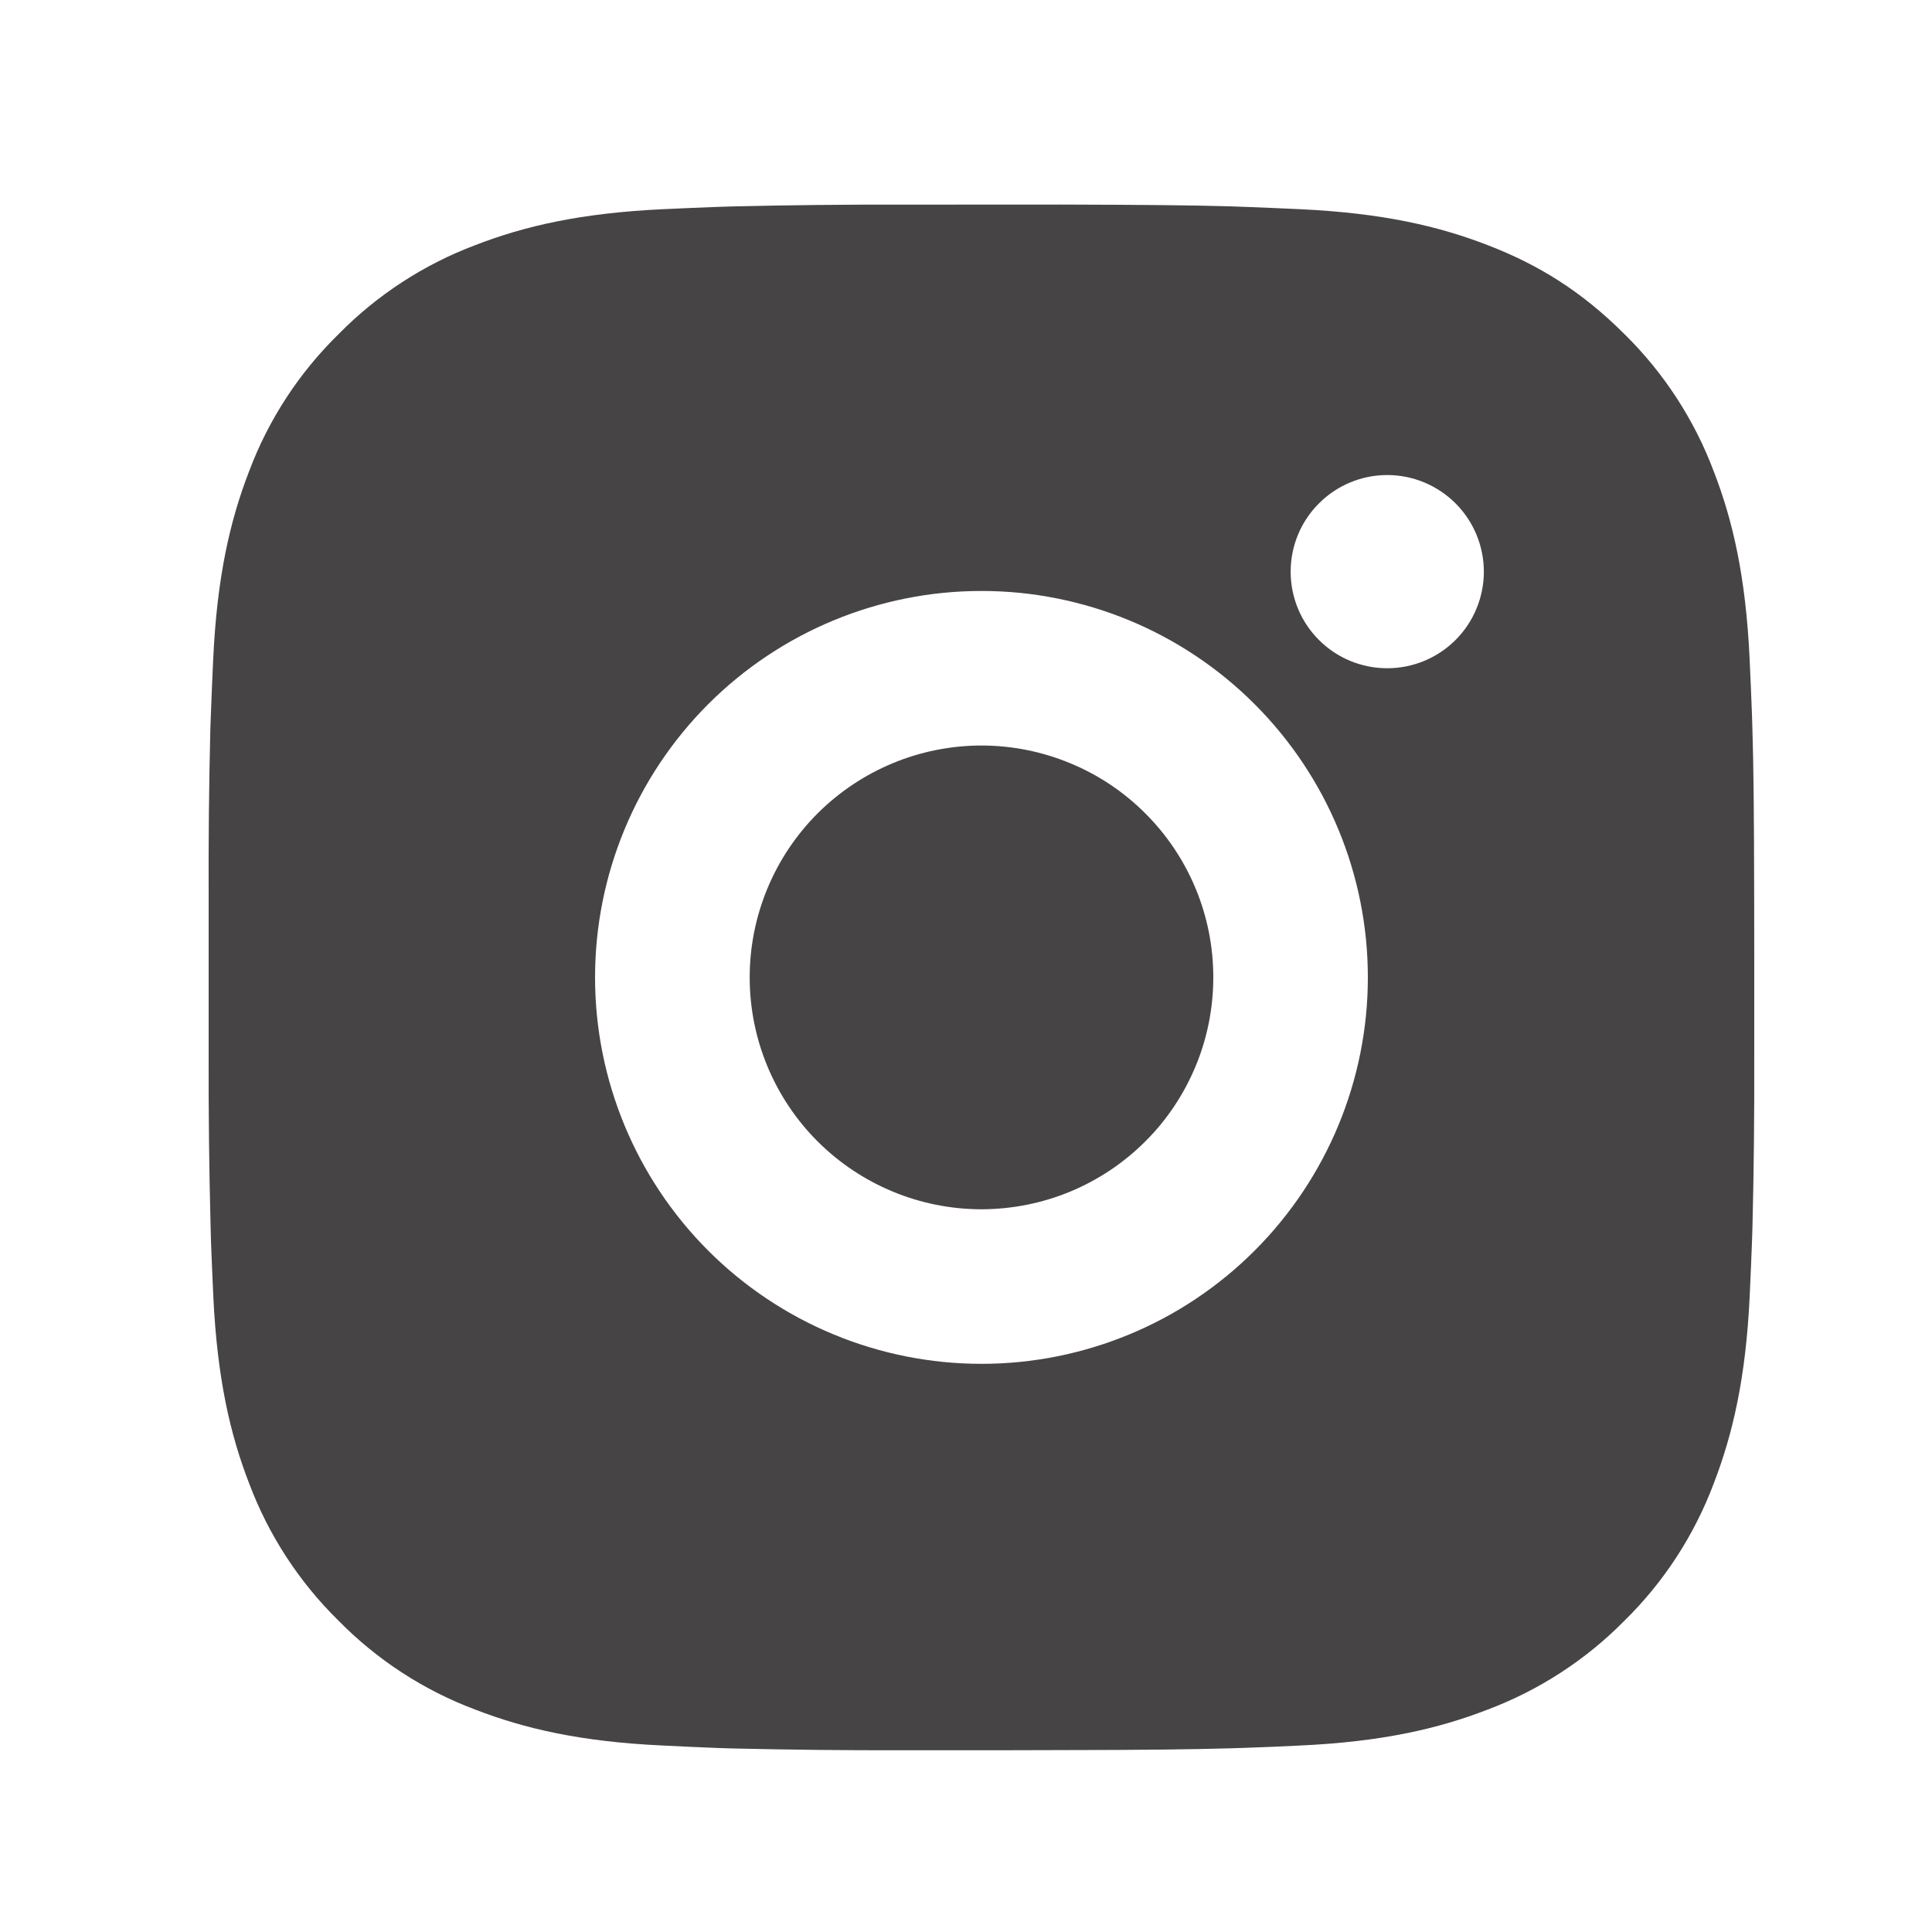 <svg width="25" height="25" viewBox="0 0 25 25" fill="none" xmlns="http://www.w3.org/2000/svg">
<path d="M13.728 2.647C14.853 2.65 15.424 2.656 15.917 2.67L16.111 2.677C16.335 2.685 16.556 2.695 16.823 2.707C17.887 2.757 18.613 2.925 19.25 3.172C19.91 3.426 20.466 3.77 21.022 4.325C21.53 4.825 21.924 5.43 22.175 6.097C22.422 6.734 22.59 7.46 22.64 8.525C22.652 8.791 22.662 9.012 22.67 9.237L22.676 9.431C22.691 9.923 22.697 10.495 22.699 11.62L22.7 12.366V13.675C22.702 14.405 22.695 15.134 22.677 15.864L22.671 16.058C22.663 16.282 22.653 16.503 22.641 16.77C22.591 17.834 22.421 18.559 22.175 19.198C21.924 19.865 21.531 20.47 21.022 20.97C20.522 21.478 19.917 21.871 19.25 22.122C18.613 22.369 17.887 22.538 16.823 22.587C16.585 22.599 16.348 22.609 16.111 22.617L15.917 22.623C15.424 22.637 14.853 22.645 13.728 22.646L12.982 22.648H11.673C10.943 22.65 10.213 22.642 9.484 22.625L9.29 22.619C9.052 22.61 8.815 22.599 8.578 22.587C7.514 22.538 6.788 22.369 6.15 22.122C5.482 21.872 4.878 21.478 4.379 20.97C3.87 20.47 3.476 19.865 3.225 19.198C2.978 18.561 2.81 17.834 2.76 16.77C2.749 16.532 2.739 16.295 2.73 16.058L2.725 15.864C2.706 15.134 2.698 14.405 2.7 13.675V11.62C2.697 10.89 2.704 10.161 2.722 9.431L2.729 9.237C2.737 9.012 2.747 8.791 2.759 8.525C2.809 7.46 2.977 6.735 3.224 6.097C3.475 5.429 3.87 4.824 4.38 4.325C4.879 3.817 5.483 3.423 6.15 3.172C6.788 2.925 7.513 2.757 8.578 2.707C8.844 2.695 9.066 2.685 9.29 2.677L9.484 2.671C10.213 2.654 10.942 2.646 11.672 2.648L13.728 2.647ZM12.7 7.647C11.374 7.647 10.102 8.174 9.164 9.112C8.227 10.05 7.7 11.321 7.7 12.648C7.7 13.973 8.227 15.245 9.164 16.183C10.102 17.121 11.374 17.648 12.7 17.648C14.026 17.648 15.298 17.121 16.235 16.183C17.173 15.245 17.7 13.973 17.7 12.648C17.7 11.321 17.173 10.05 16.235 9.112C15.298 8.174 14.026 7.647 12.7 7.647ZM12.7 9.647C13.094 9.647 13.484 9.725 13.848 9.876C14.212 10.026 14.543 10.247 14.821 10.526C15.1 10.804 15.321 11.135 15.472 11.499C15.623 11.863 15.7 12.253 15.7 12.647C15.7 13.041 15.623 13.431 15.472 13.795C15.321 14.159 15.101 14.49 14.822 14.768C14.543 15.047 14.213 15.268 13.849 15.419C13.485 15.57 13.095 15.647 12.701 15.648C11.905 15.648 11.142 15.331 10.579 14.769C10.017 14.206 9.701 13.443 9.701 12.648C9.701 11.852 10.017 11.089 10.579 10.526C11.142 9.964 11.905 9.647 12.701 9.647M17.951 6.147C17.619 6.147 17.301 6.279 17.067 6.514C16.832 6.748 16.701 7.066 16.701 7.397C16.701 7.729 16.832 8.047 17.067 8.281C17.301 8.516 17.619 8.647 17.951 8.647C18.282 8.647 18.6 8.516 18.835 8.281C19.069 8.047 19.201 7.729 19.201 7.397C19.201 7.066 19.069 6.748 18.835 6.514C18.6 6.279 18.282 6.147 17.951 6.147Z" fill="#464444"/>
</svg>
